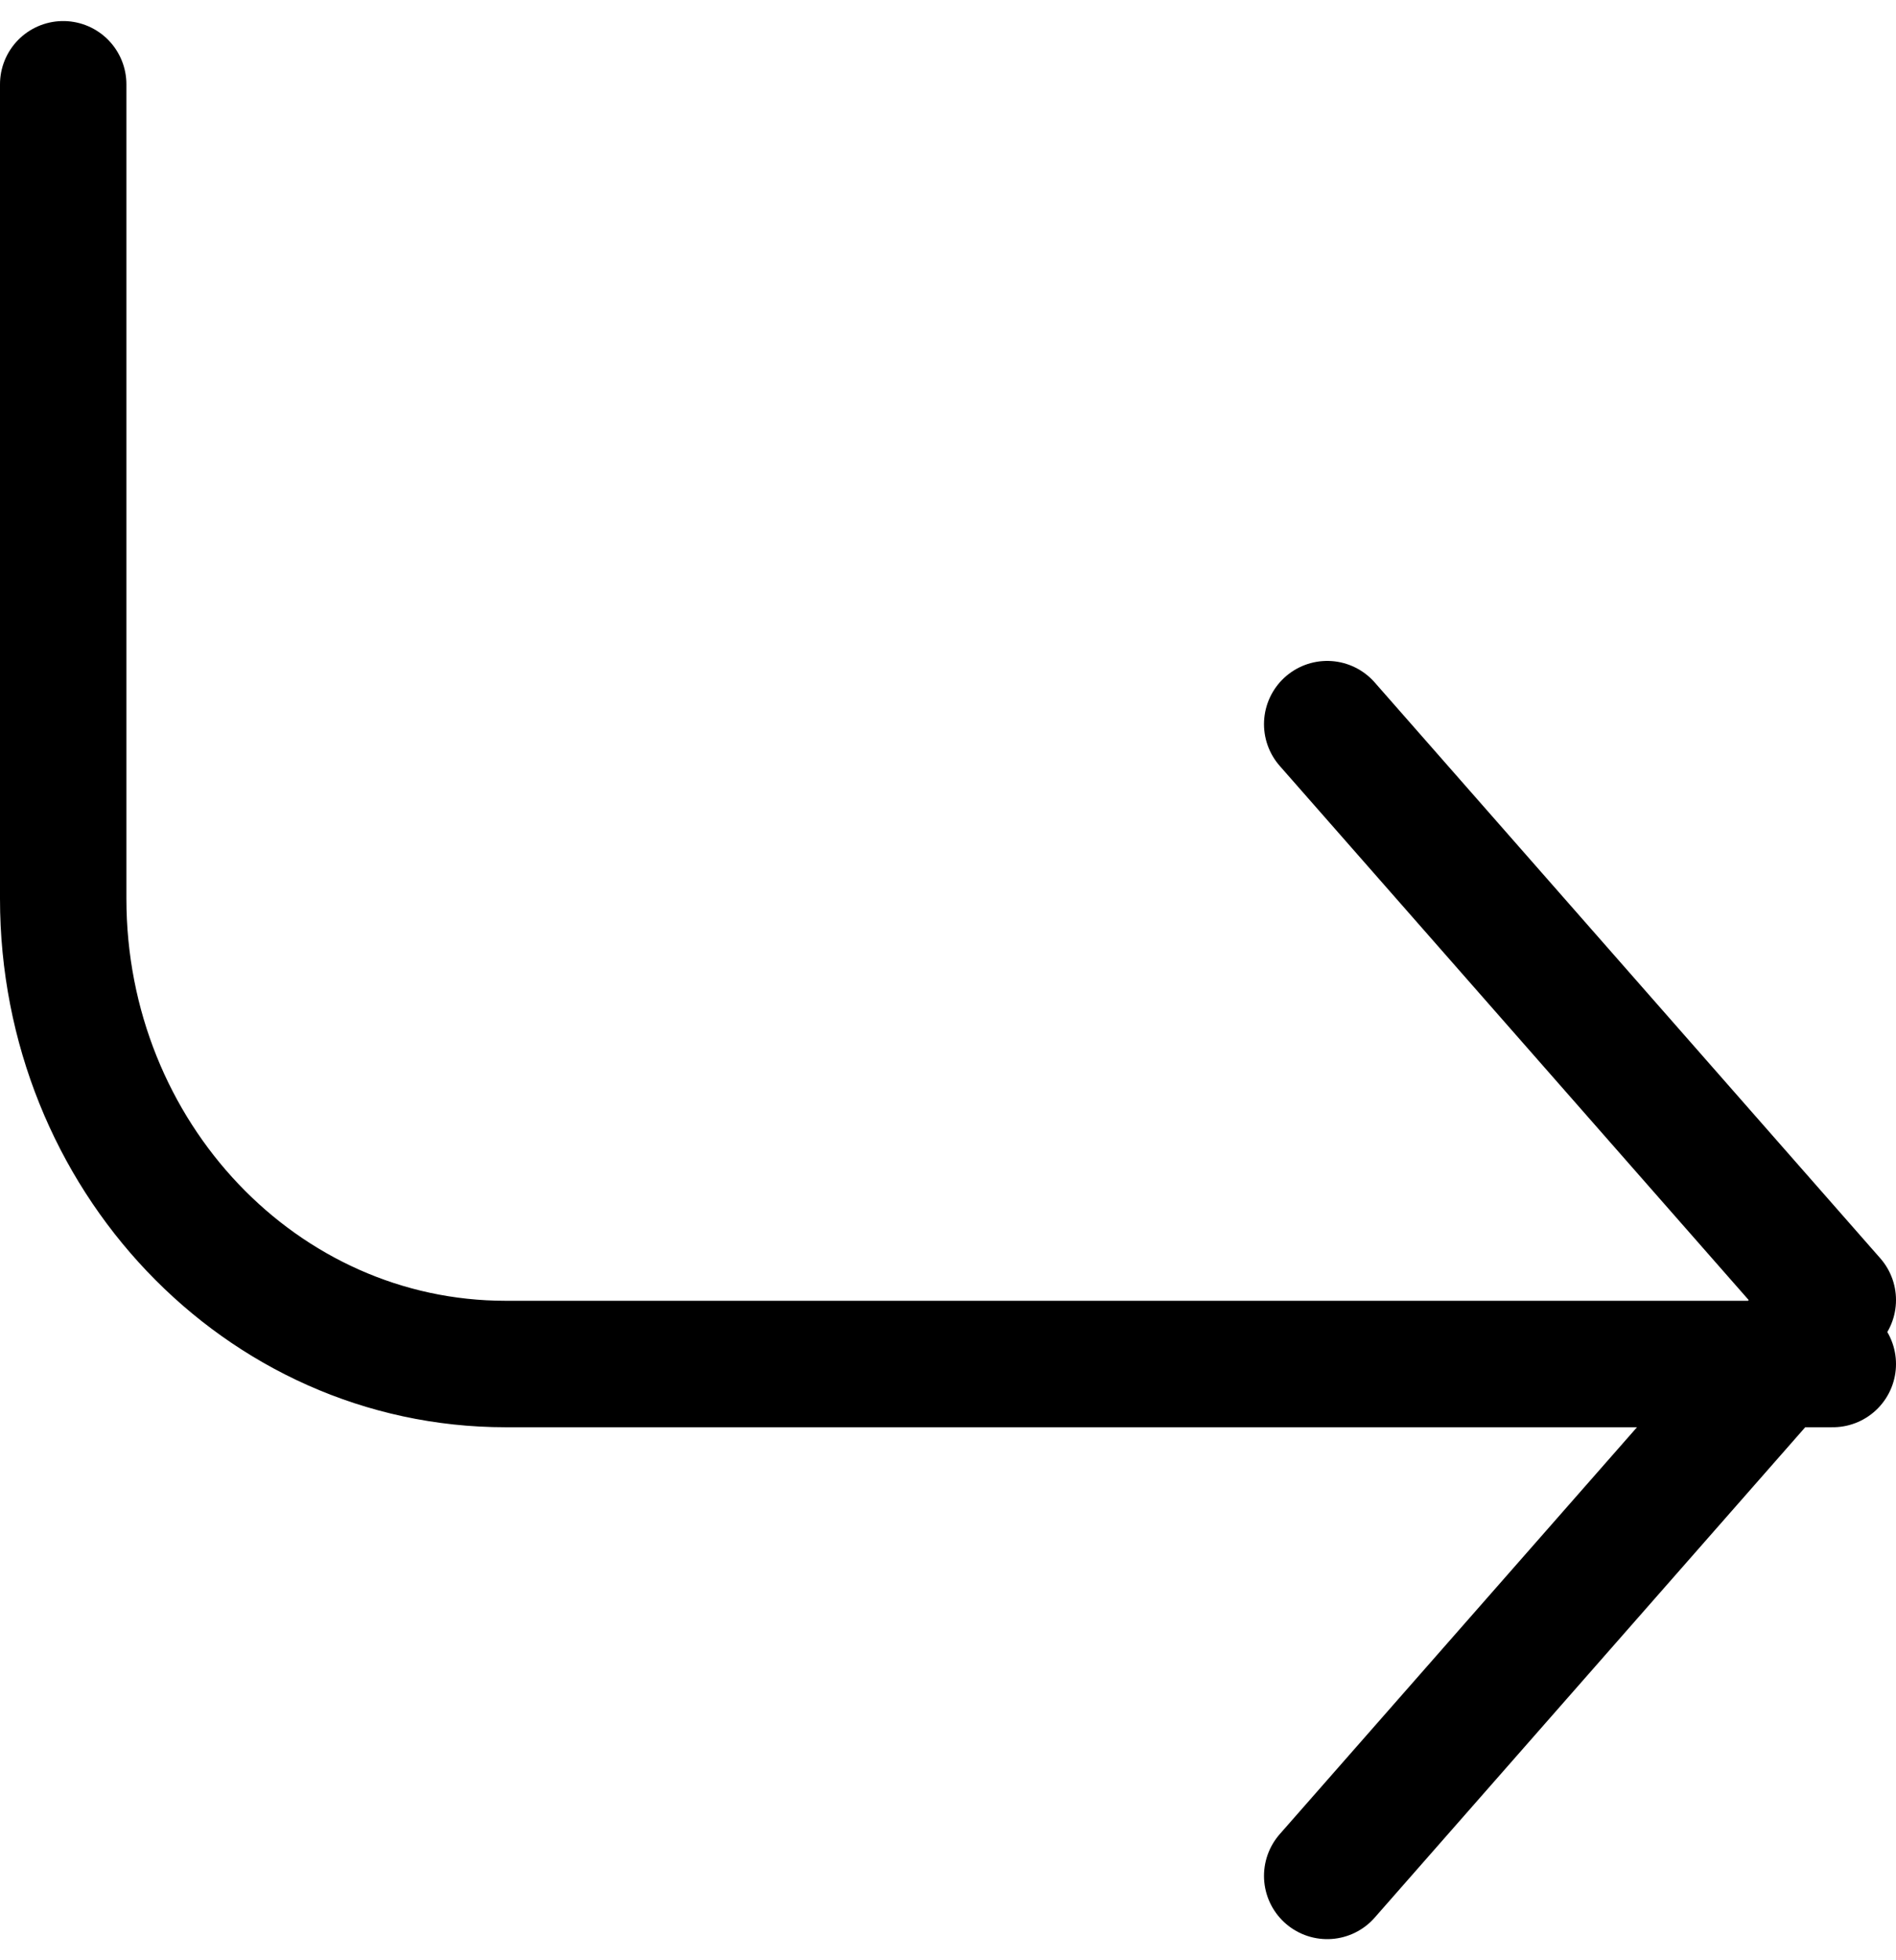 <?xml version="1.0" encoding="UTF-8"?>
<svg width="30px" height="31px" viewBox="0 0 30 31" version="1.1" xmlns="http://www.w3.org/2000/svg" xmlns:xlink="http://www.w3.org/1999/xlink">
    <!-- Generator: Sketch 61.1 (89650) - https://sketch.com -->
    <title>svg/black/corner-down-right</title>
    <desc>Created with Sketch.</desc>
    <g id="**-Sticker-Sheets" stroke="none" stroke-width="1" fill="none" fill-rule="evenodd" stroke-linecap="round" stroke-linejoin="round">
        <g id="sticker-sheet--all--page-2" transform="translate(-422, -2662)" stroke="#000000" stroke-width="2">
            <g id="icon-preview-row-copy-76" transform="translate(0, 2635)">
                <g id="Icon-Row">
                    <g id="corner-down-right" transform="translate(413, 18.214)">
                        <path d="M30,20.238 L38,29.345 L30,38.452 M10,10.119 L10,22.998 C10,27.062 13.134,30.357 17,30.357 L38,30.357"></path>
                    </g>
                </g>
            </g>
        </g>
    </g>
</svg>